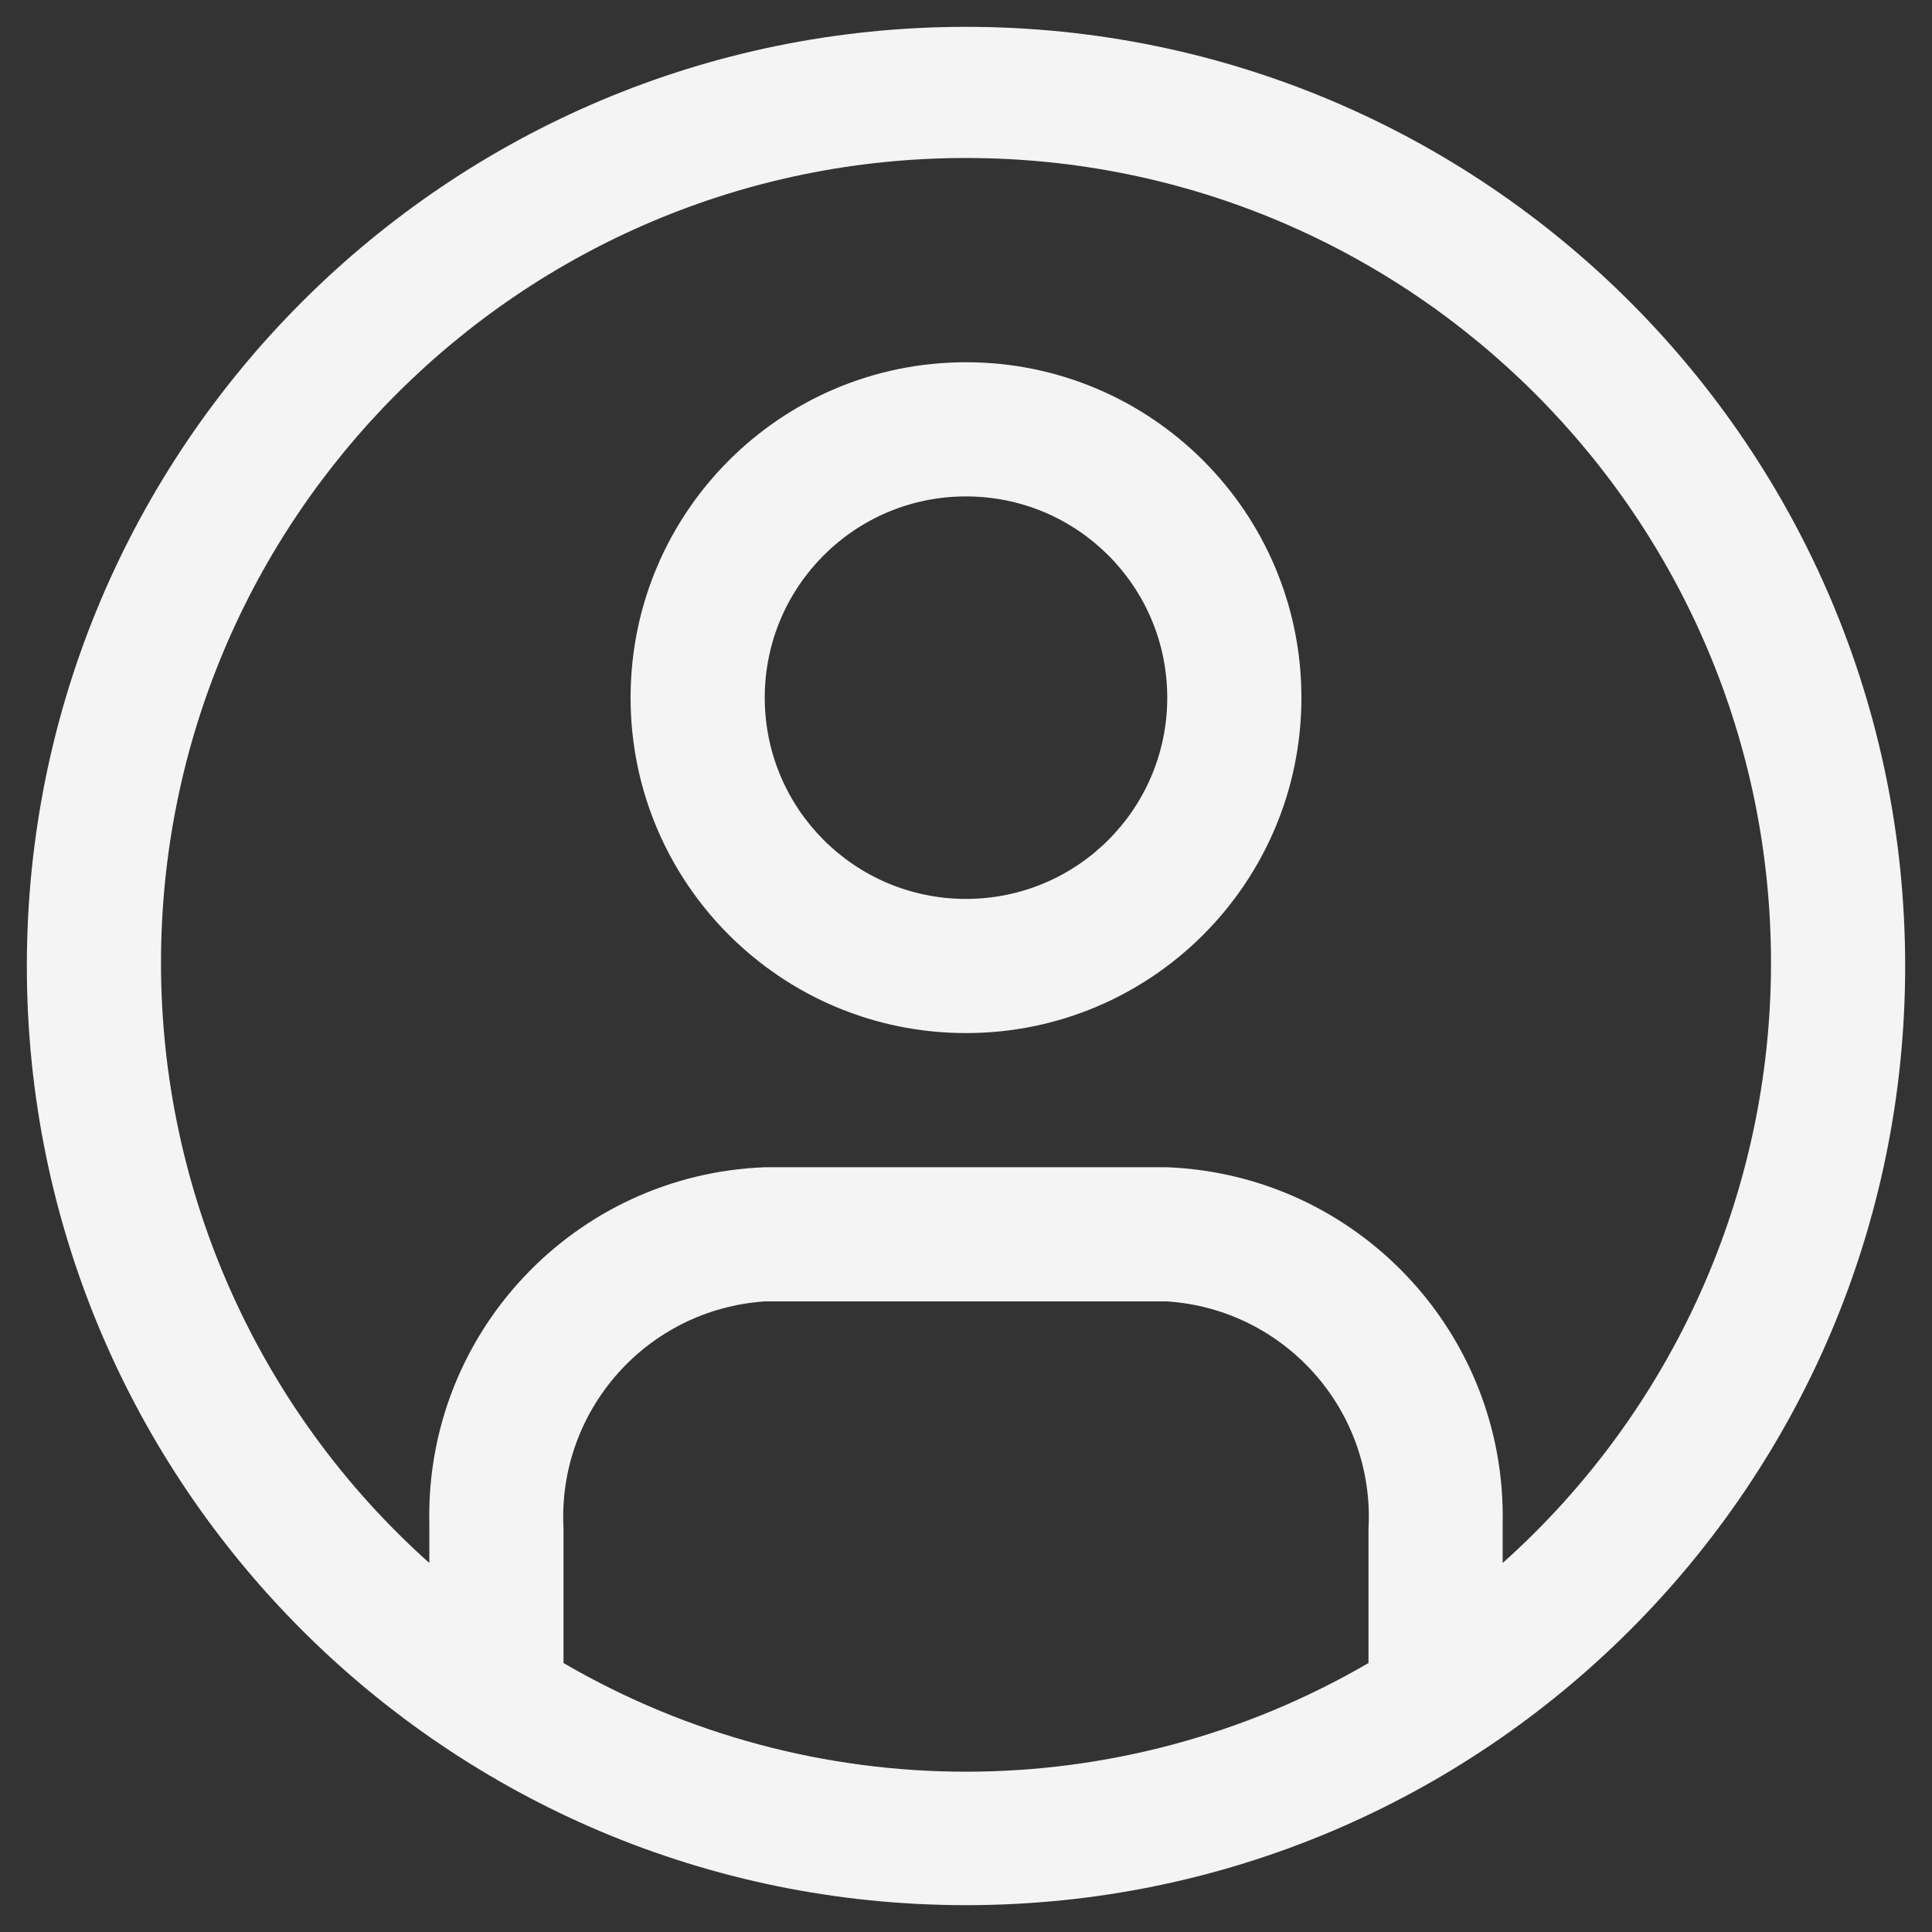 ﻿<?xml version="1.0" encoding="utf-8"?>
<svg version="1.1" xmlns:xlink="http://www.w3.org/1999/xlink" width="18px" height="18px" xmlns="http://www.w3.org/2000/svg">
  <rect width="100%" height="100%" fill="#333333" stroke="none"/>
  <g transform="matrix(1 0 0 1 -1 -1 )">
    <path d="M 17.75 9  C 17.75 4.168  13.832 0.25  9 0.25  C 4.168 0.25  0.25 4.168  0.25 9  C 0.25 13.832  4.168 17.75  9 17.75  C 13.832 17.75  17.75 13.832  17.75 9  Z M 5.25 15.494  L 5.25 15.488  L 5.25 14.238  C 5.193 13.139  6.028 12.199  7.125 12.125  L 10.875 12.125  C 11.975 12.199  12.811 13.143  12.75 14.244  L 12.75 15.494  C 10.432 16.844  7.568 16.844  5.25 15.494  Z M 14 14.562  L 14 14.575  L 14 14.194  C 14.035 12.421  12.646 10.946  10.875 10.875  L 7.125 10.875  C 5.352 10.943  3.961 12.42  4 14.194  L 4 14.562  C 2.409 13.14  1.5 11.107  1.5 8.972  C 1.5 4.83  4.858 1.472  9 1.472  C 13.142 1.472  16.5 4.83  16.5 8.972  C 16.5 11.107  15.591 13.14  14 14.562  Z M 12.125 6.5  C 12.125 4.774  10.726 3.375  9 3.375  C 7.274 3.375  5.875 4.774  5.875 6.5  C 5.875 8.226  7.274 9.625  9 9.625  C 10.726 9.625  12.125 8.226  12.125 6.5  Z M 10.875 6.5  C 10.875 7.536  10.036 8.375  9 8.375  C 7.964 8.375  7.125 7.536  7.125 6.5  C 7.125 5.464  7.964 4.625  9 4.625  C 10.036 4.625  10.875 5.464  10.875 6.5  Z " fill-rule="nonzero" fill="#f4f4f4" stroke="none" transform="matrix(1 0 0 1 1 1 )" />
  </g>
</svg>